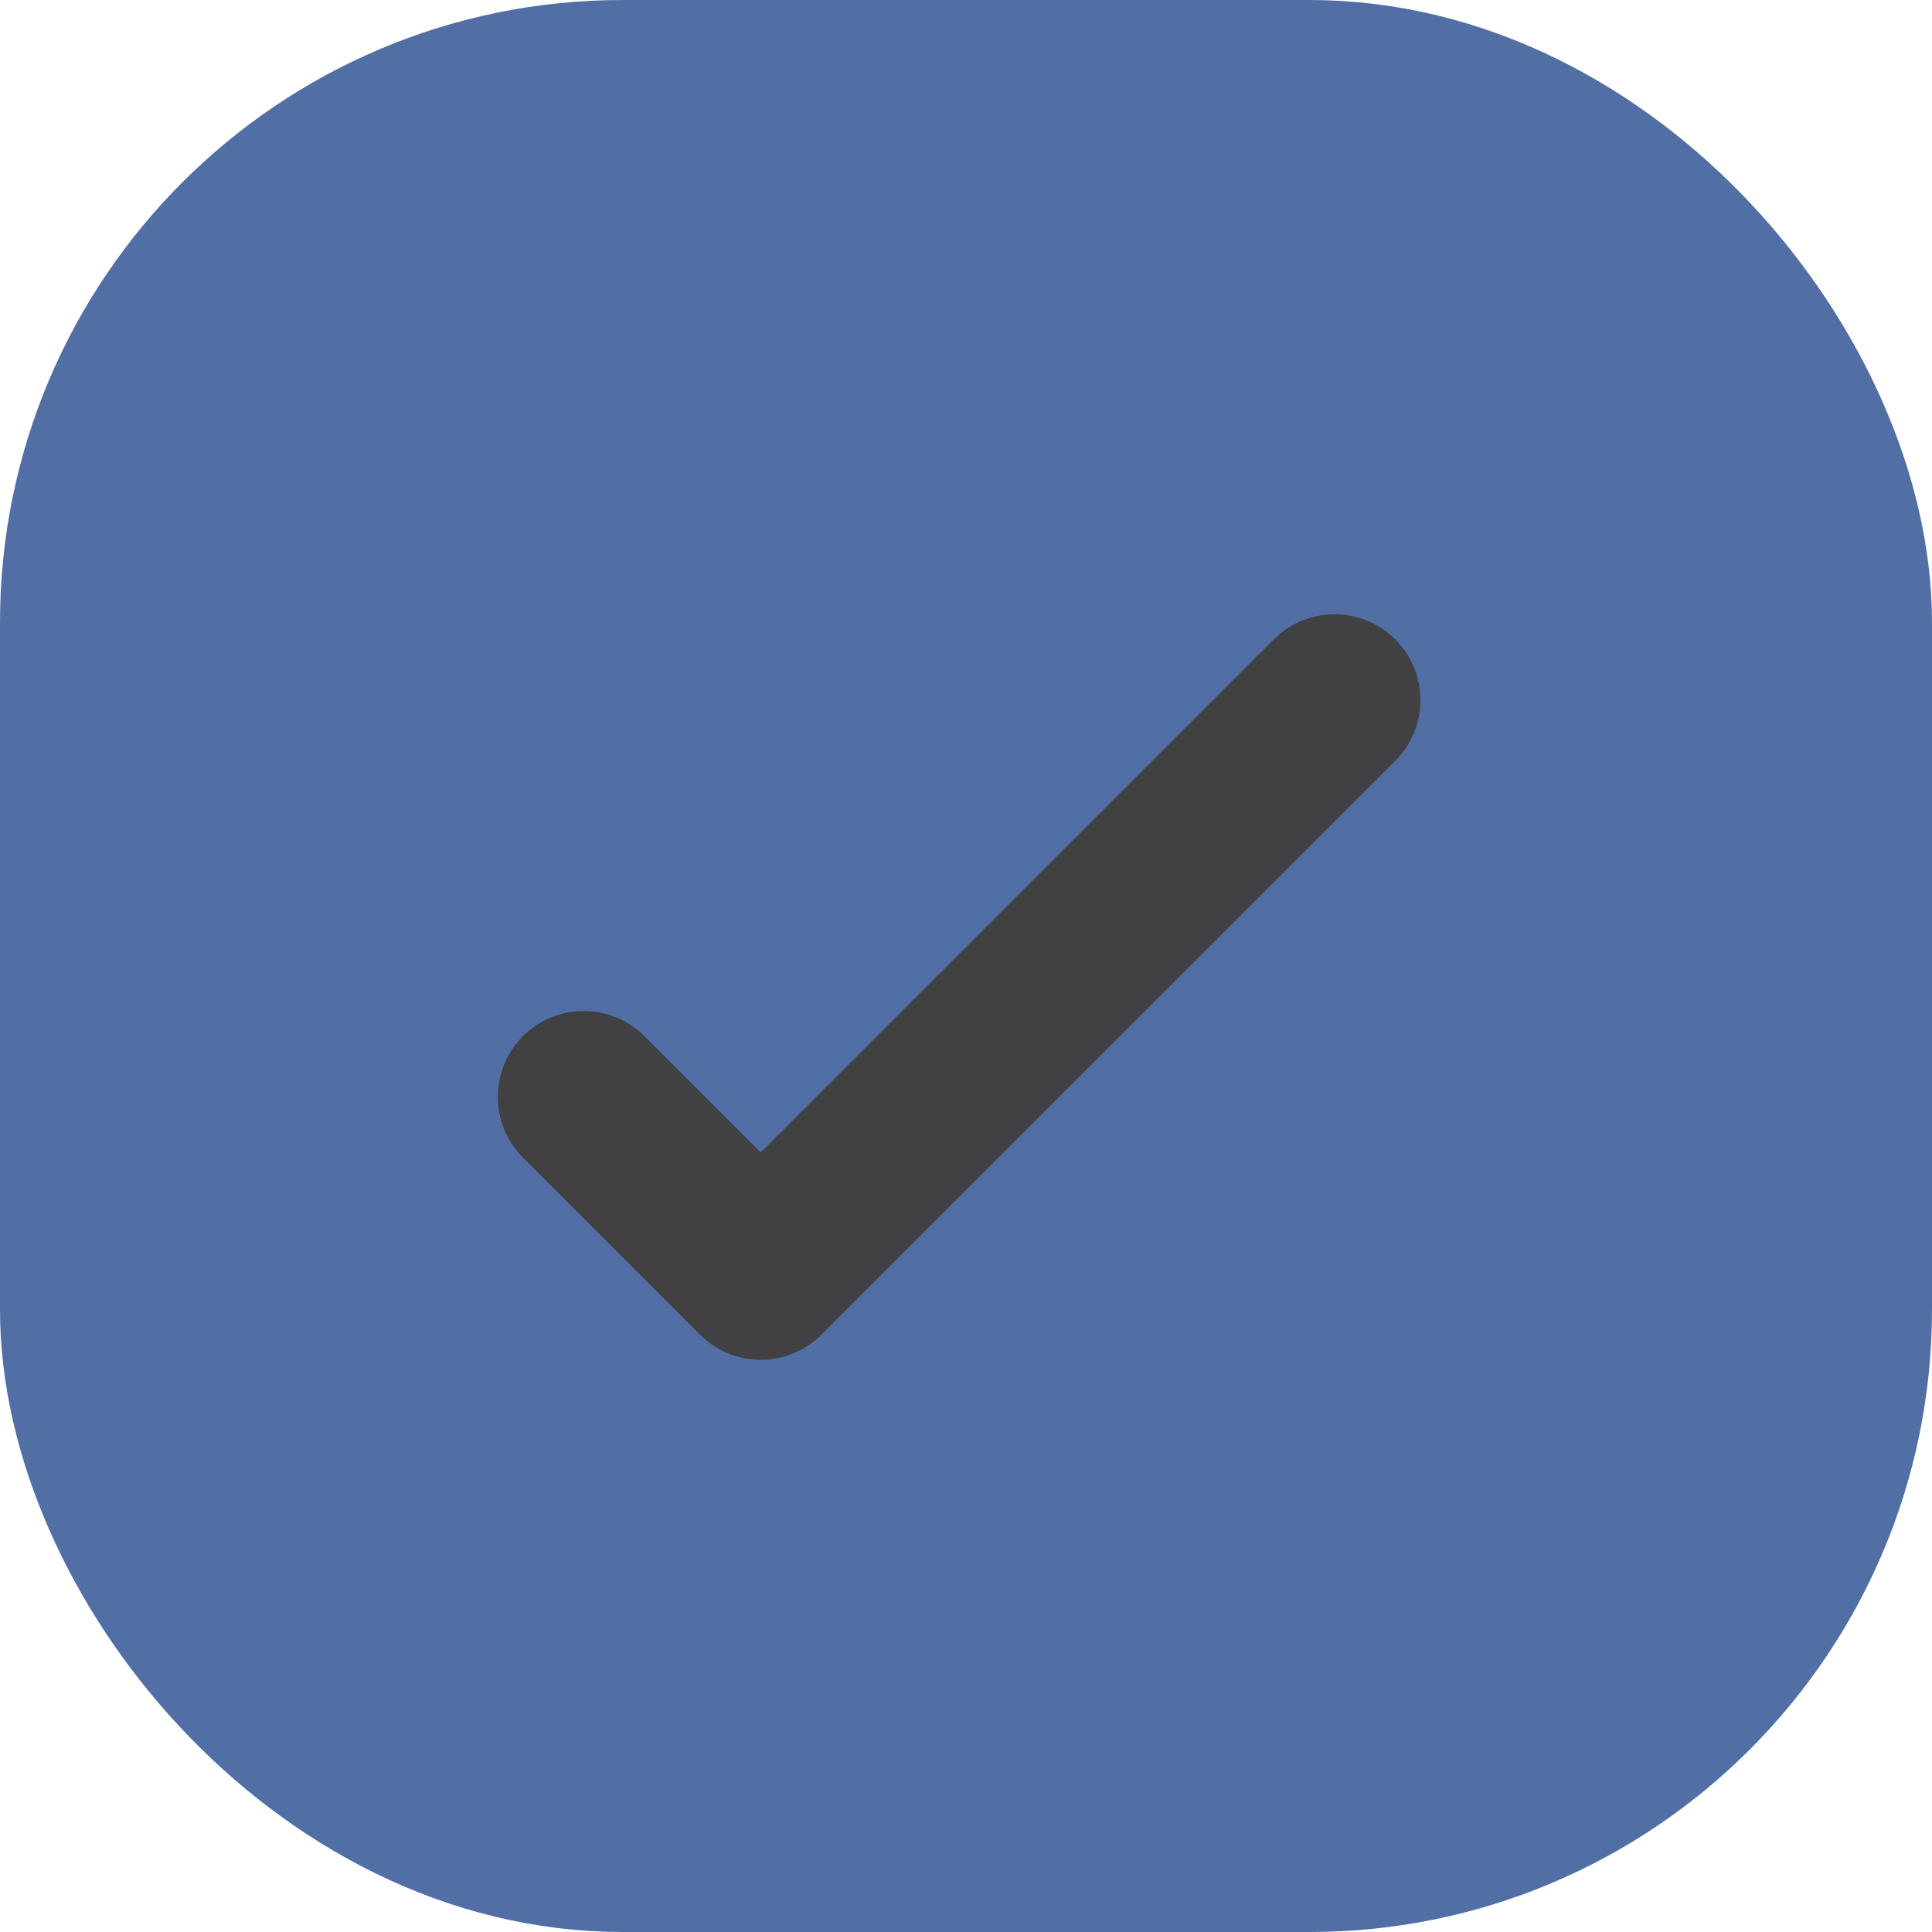 <svg xmlns="http://www.w3.org/2000/svg" width="45" height="45" viewBox="0 0 45 45">
  <defs>
    <style>
      .cls-1 {
        fill: #516FA5;
        stroke: #516FA5;
        stroke-width: 5px;
      }

      .cls-2 {
        fill: none;
        stroke: #414042;
        stroke-linecap: round;
        stroke-linejoin: round;
        stroke-width: 4px;
      }
    </style>
  </defs>
  <g id="Group_545" data-name="Group 545" transform="translate(-813.739 -680.525)">
    <rect id="Rectangle_61" data-name="Rectangle 61" class="cls-1" width="40" height="40" rx="12" transform="translate(816.239 683.025)"/>
    <g id="Group_367" data-name="Group 367" transform="translate(826.334 678.833)">
      <g id="Group_365" data-name="Group 365" transform="translate(1 18)">
        <path id="Path_474" data-name="Path 474" class="cls-2" d="M19.489,2,6.124,15.364,2,11.24" transform="translate(-2 -2)"/>
      </g>
    </g>
  </g>
</svg>
